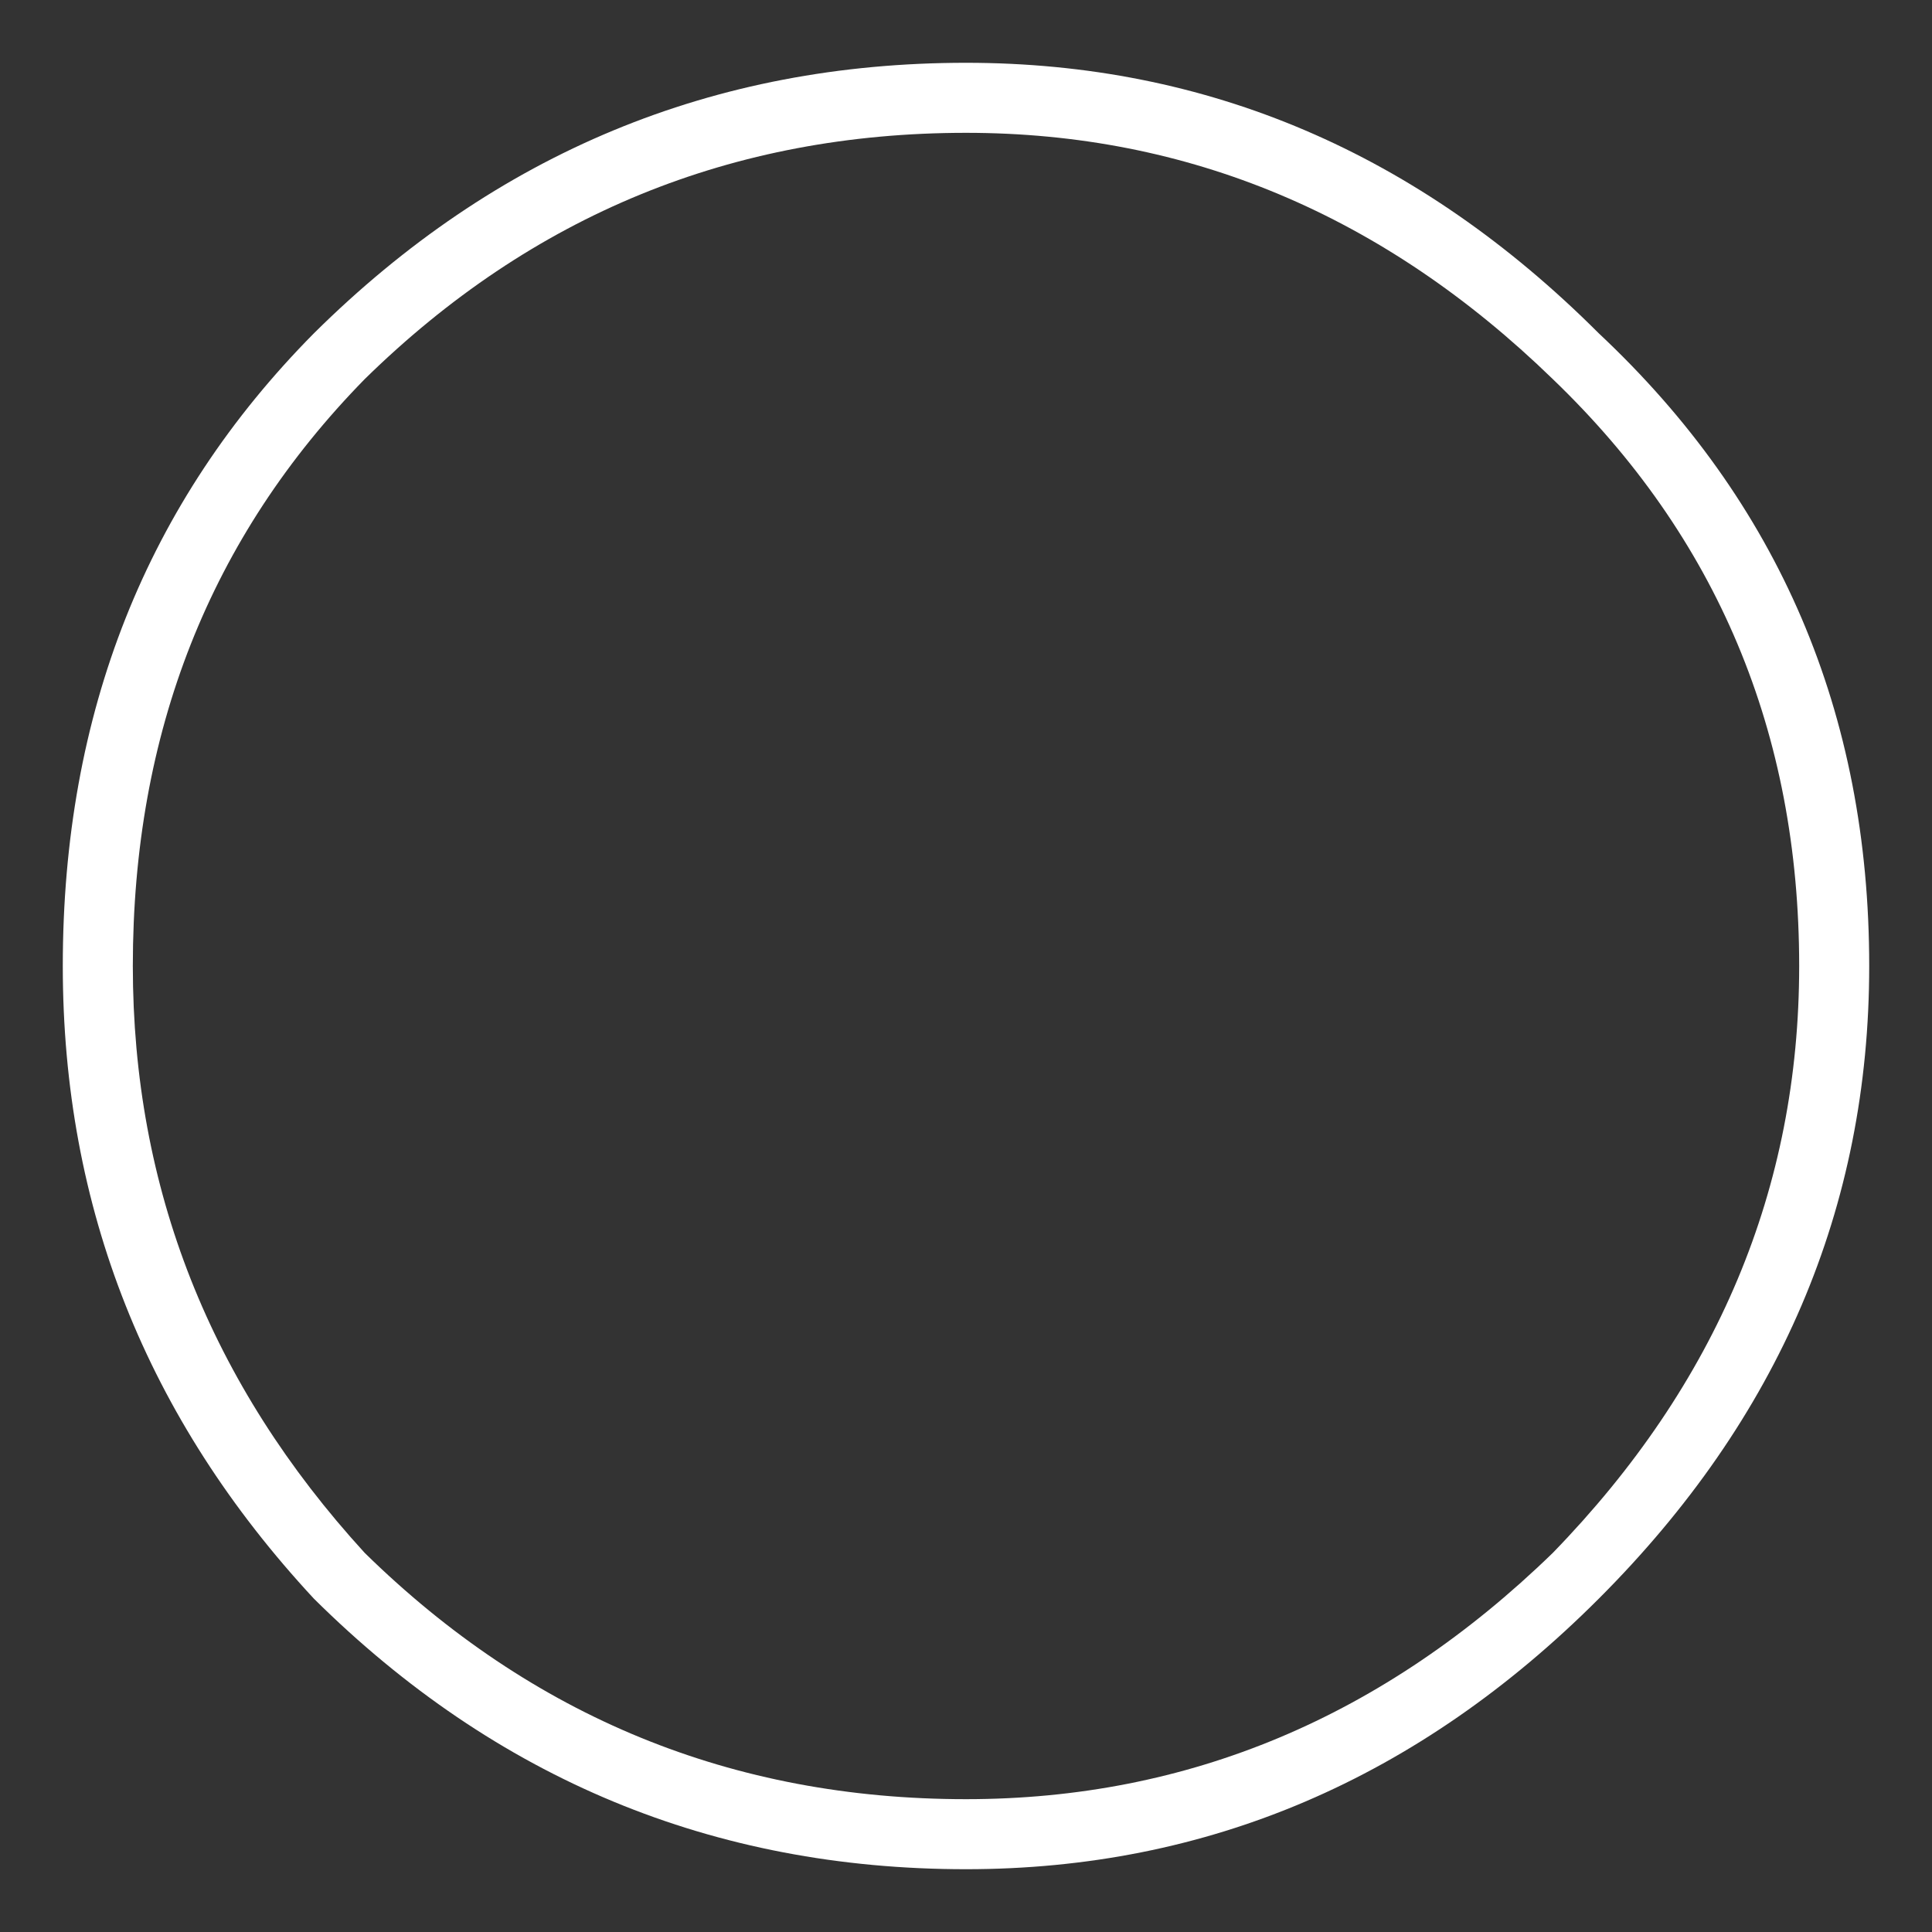 <?xml version="1.0" encoding="UTF-8" standalone="no"?>
<svg xmlns:ffdec="https://www.free-decompiler.com/flash" xmlns:xlink="http://www.w3.org/1999/xlink" ffdec:objectType="frame" height="40.0px" width="40.0px" xmlns="http://www.w3.org/2000/svg">
  <rect width="100%" height="100%" fill="#333333" stroke="none"/>
  <g transform="matrix(1.0, 0.0, 0.0, 1.0, 20.0, 20.0)">
    <use ffdec:characterId="62" height="37.4" transform="matrix(1.0, 0.0, 0.0, 1.0, -18.7, -18.7)" width="37.4" xlink:href="#shape0"/>
  </g>
  <defs>
    <g id="shape0" transform="matrix(1.0, 0.0, 0.0, 1.0, 18.7, 18.7)">
      <path d="M13.1 -13.1 Q18.7 -7.85 18.7 0.0 18.7 7.5 13.1 13.1 7.5 18.7 0.0 18.7 -7.85 18.7 -13.5 13.1 -18.7 7.5 -18.7 0.0 -18.7 -7.85 -13.5 -13.1 -7.85 -18.7 0.0 -18.7 7.5 -18.7 13.1 -13.1 M12.15 -12.15 Q6.9 -17.25 0.0 -17.25 -7.25 -17.25 -12.45 -12.15 -17.25 -7.25 -17.25 0.0 -17.25 6.9 -12.45 12.15 -7.25 17.25 0.0 17.25 6.9 17.25 12.15 12.15 17.25 6.9 17.25 0.0 17.25 -7.25 12.15 -12.15" fill="#ffffff" fill-rule="evenodd" stroke="none"/>
    </g>
  </defs>
</svg>
